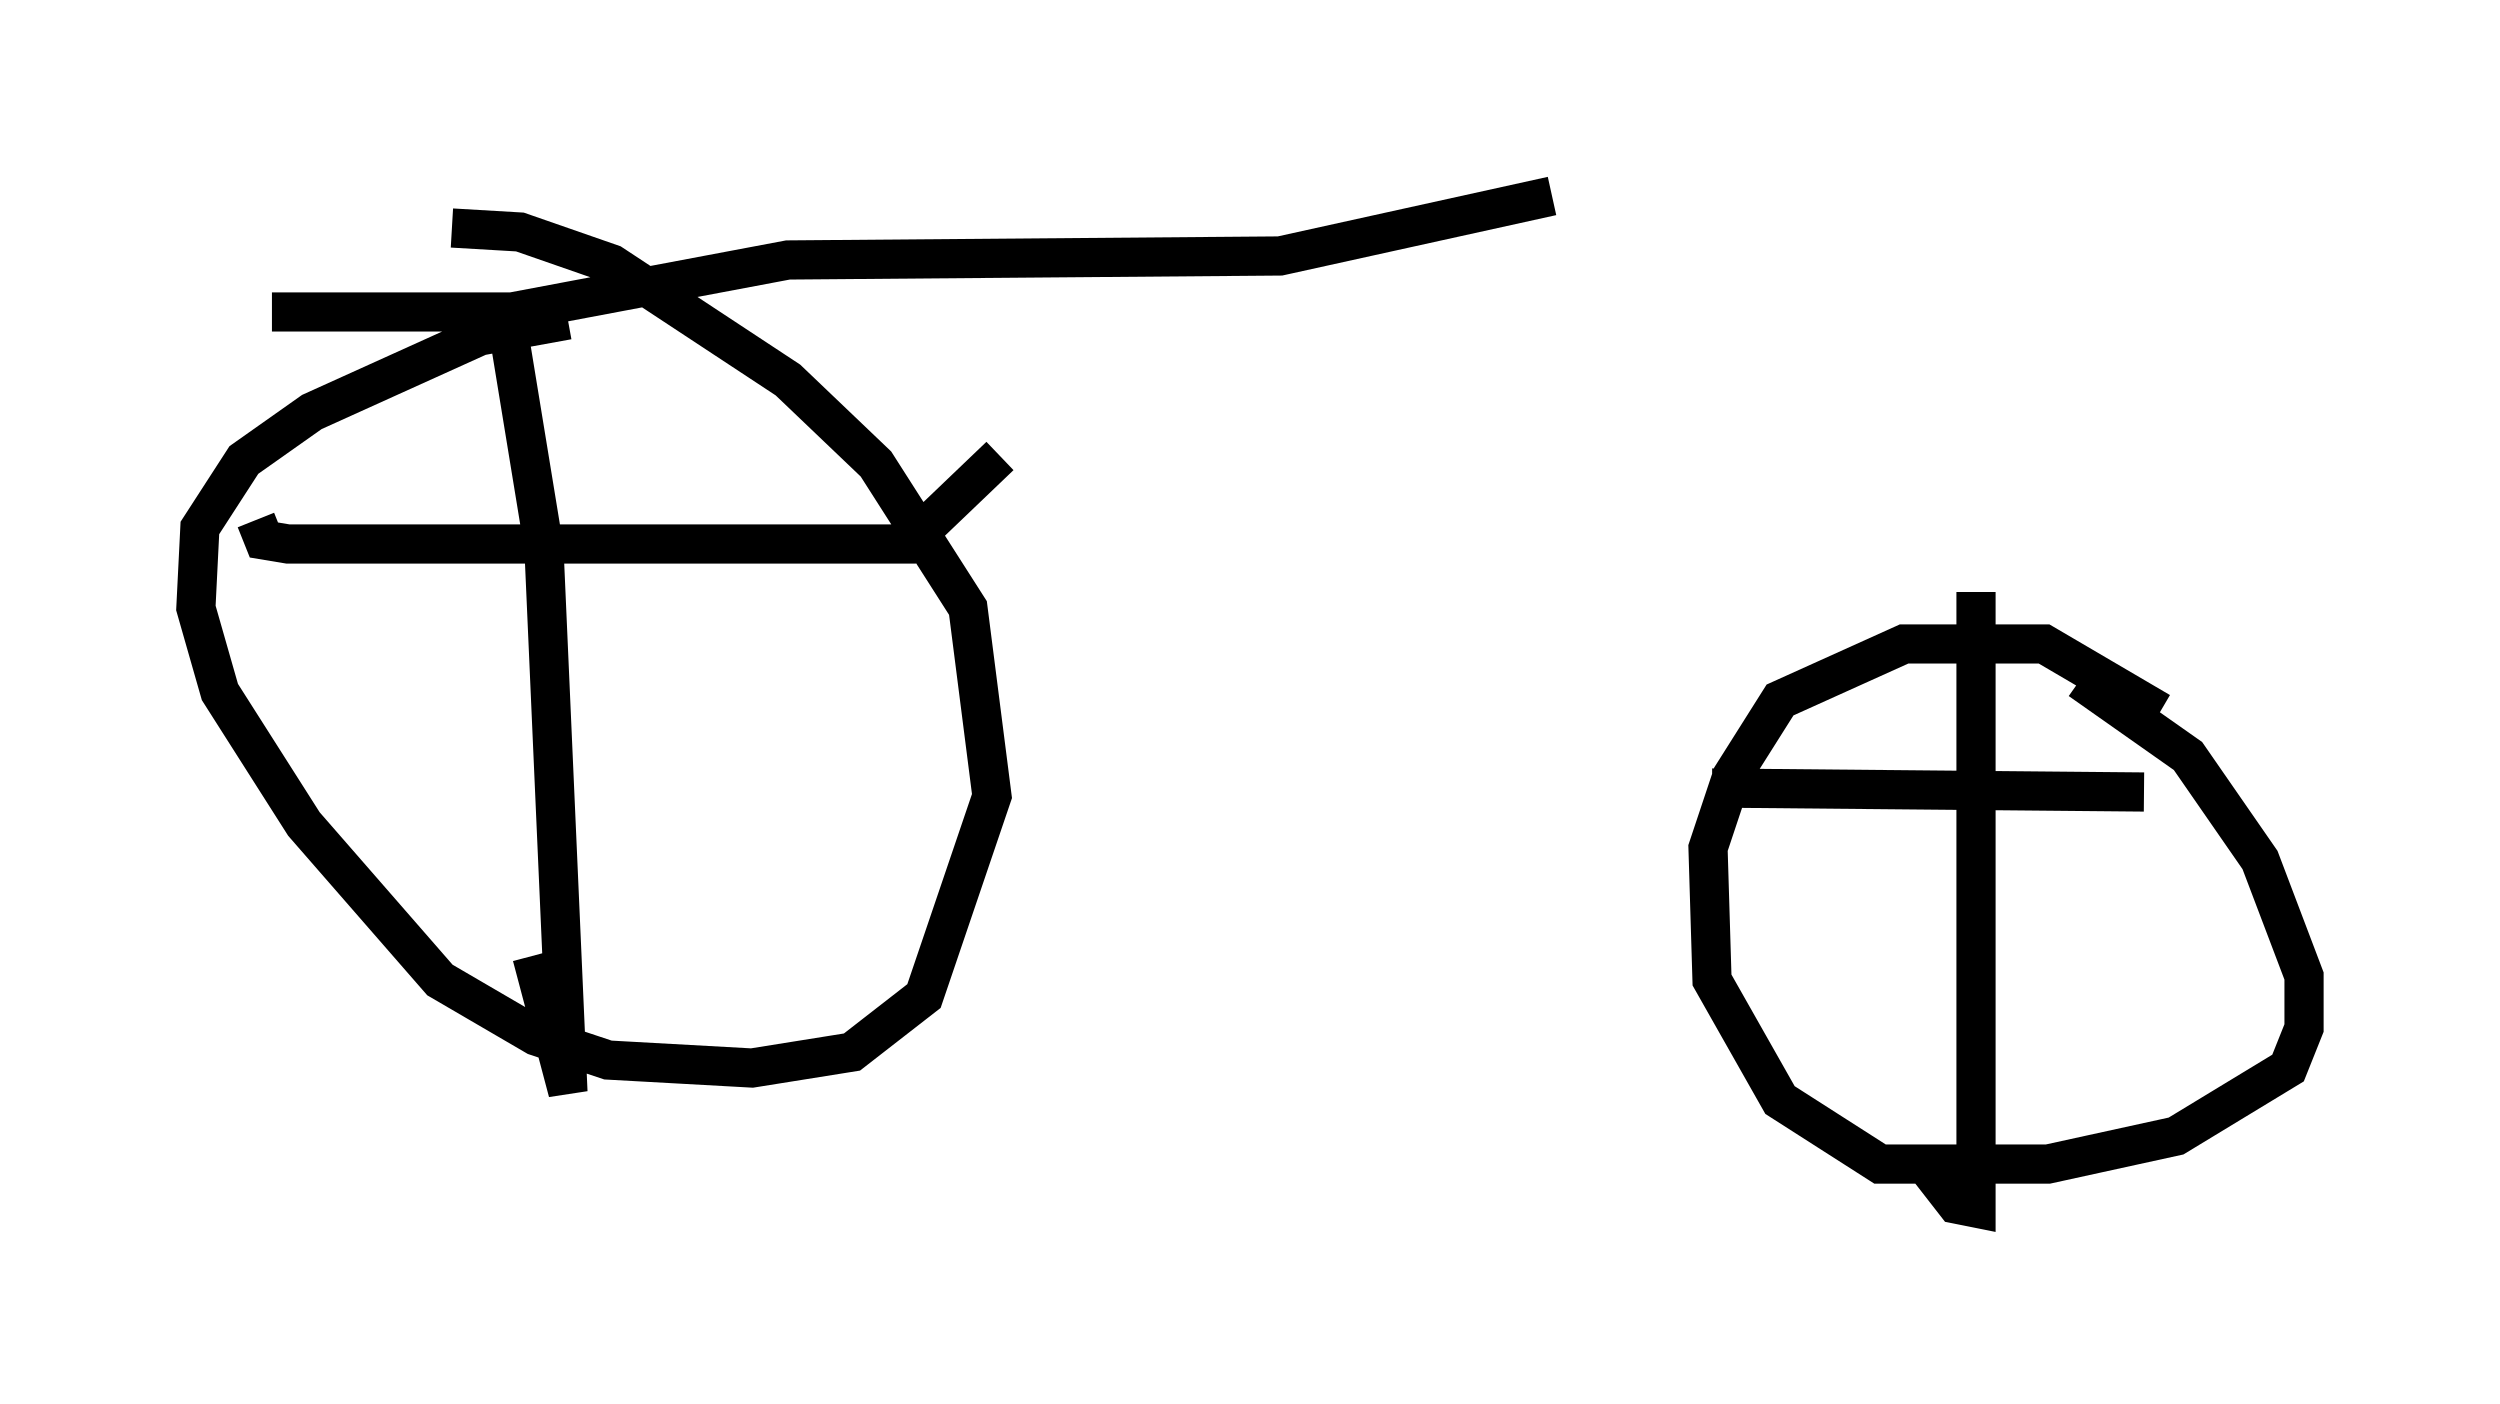 <?xml version="1.0" encoding="utf-8" ?>
<svg baseProfile="full" height="35.827" version="1.1" width="63.799" xmlns="http://www.w3.org/2000/svg" xmlns:ev="http://www.w3.org/2001/xml-events" xmlns:xlink="http://www.w3.org/1999/xlink"><defs /><rect fill="white" height="35.827" width="63.799" x="0" y="0" /><path d="M56.655, 20.415 m-1.531, -2.246 l-2.96, -1.735 -3.573, 0.0 l-3.165, 1.429 -1.225, 1.94 l-0.613, 1.838 0.102, 3.369 l1.735, 3.063 2.552, 1.633 l4.288, 0.0 3.267, -0.715 l2.858, -1.735 0.408, -1.021 l0.0, -1.327 -1.123, -2.96 l-1.838, -2.654 -2.756, -1.94 m-2.654, -2.246 l0.0, 15.721 -0.51, -0.102 l-0.715, -0.919 m-5.513, -9.698 l11.025, 0.102 m-40.221, -12.046 l-2.246, 0.408 -4.288, 1.94 l-1.735, 1.225 -1.123, 1.735 l-0.102, 2.042 0.613, 2.144 l2.144, 3.369 3.471, 3.981 l2.45, 1.429 1.838, 0.613 l3.675, 0.204 2.552, -0.408 l1.838, -1.429 1.735, -5.104 l-0.613, -4.798 -2.348, -3.675 l-2.246, -2.144 -4.492, -2.96 l-2.348, -0.817 -1.735, -0.102 m1.429, 2.552 l0.919, 5.615 0.613, 13.883 l-0.919, -3.471 m-7.044, -11.127 l0.204, 0.51 0.613, 0.102 l15.823, 0.0 2.348, -2.246 m-18.579, -3.675 l6.125, 0.0 7.044, -1.327 l12.556, -0.102 6.942, -1.531 " fill="none" stroke="black" stroke-width="1" /></svg>